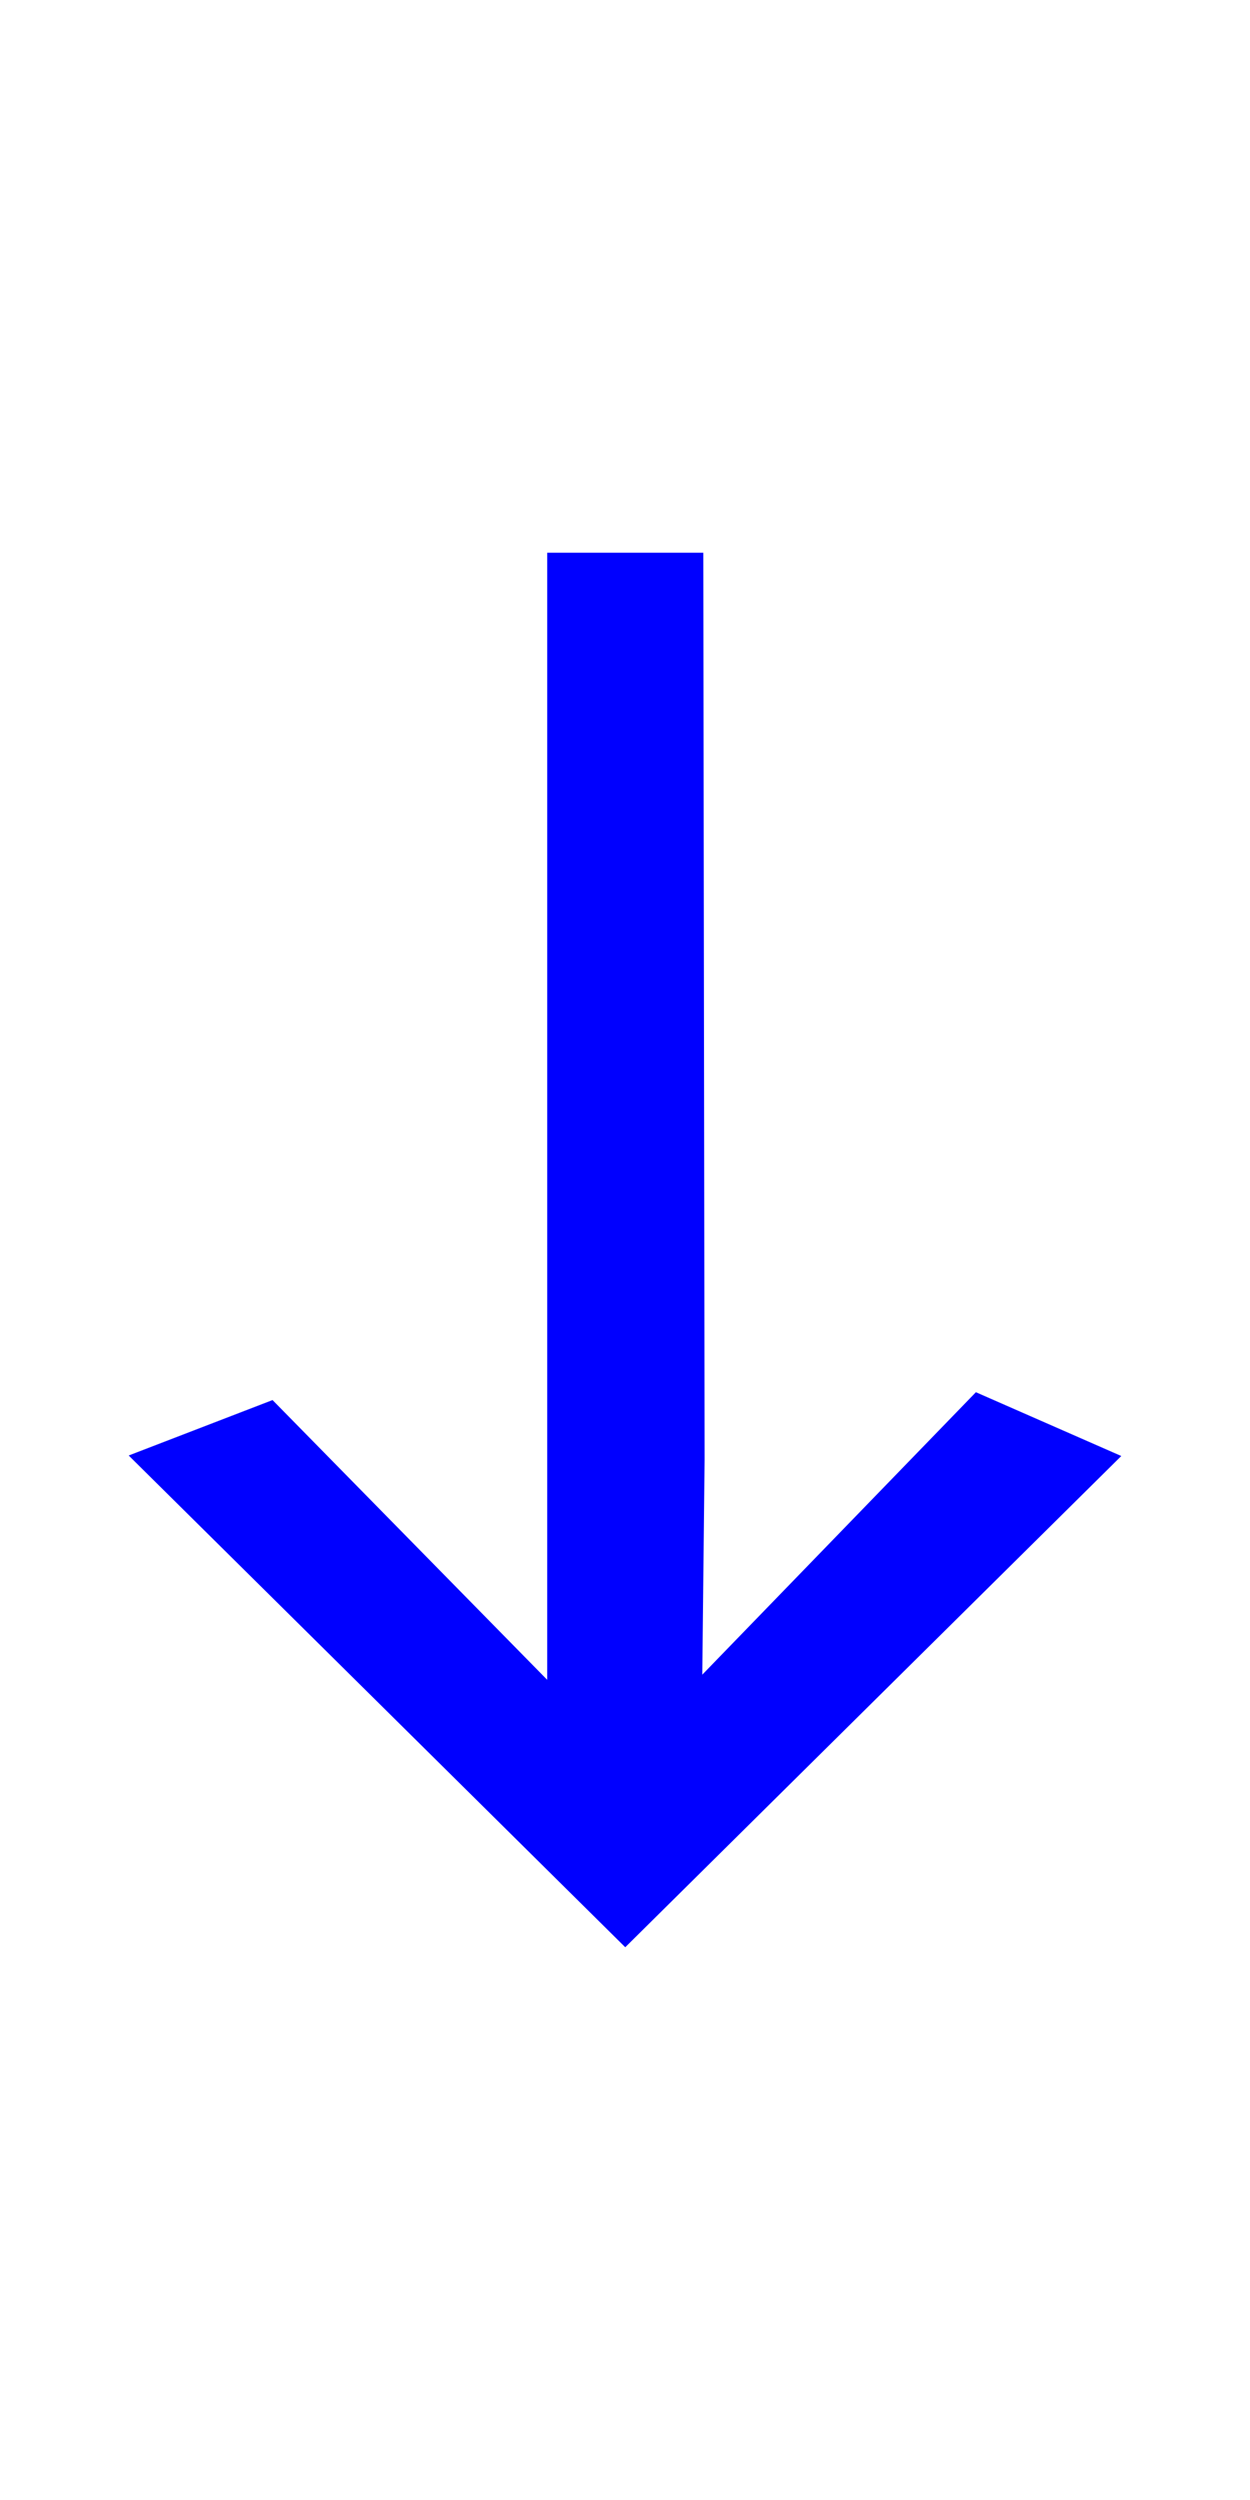 <?xml version="1.0" encoding="UTF-8" standalone="no"?>
<svg
   height="200"
   width="100"
   version="1.1"
   id="svg619"
   sodipodi:docname="Arrow_down.svg"
   inkscape:version="1.1.2 (0a00cf5339, 2022-02-04)"
   xmlns:inkscape="http://www.inkscape.org/namespaces/inkscape"
   xmlns:sodipodi="http://sodipodi.sourceforge.net/DTD/sodipodi-0.dtd"
   xmlns="http://www.w3.org/2000/svg"
   xmlns:svg="http://www.w3.org/2000/svg">
  <defs
     id="defs623" />
  <sodipodi:namedview
     id="namedview621"
     pagecolor="#ffffff"
     bordercolor="#666666"
     borderopacity="1.0"
     inkscape:pageshadow="2"
     inkscape:pageopacity="0.0"
     inkscape:pagecheckerboard="0"
     showgrid="false"
     inkscape:zoom="2.45"
     inkscape:cx="54.081633"
     inkscape:cy="100"
     inkscape:window-width="1366"
     inkscape:window-height="700"
     inkscape:window-x="0"
     inkscape:window-y="0"
     inkscape:window-maximized="1"
     inkscape:current-layer="svg619"
     width="100px" />
  <path
     d="M 44.562,116.929 V 45.003 h 10.918 l 0.103,71.734 -0.207,19.198 22.88,-23.62 10.074,4.421 -38.31,37.939 -38.31,-37.939 9.895,-3.813 22.956,23.383 z"
     stroke="#0000ff"
     stroke-width="1.57"
     fill="#0000ff"
     sodipodi:nodetypes="cccccccccccc"
     id="path617" />
</svg>
